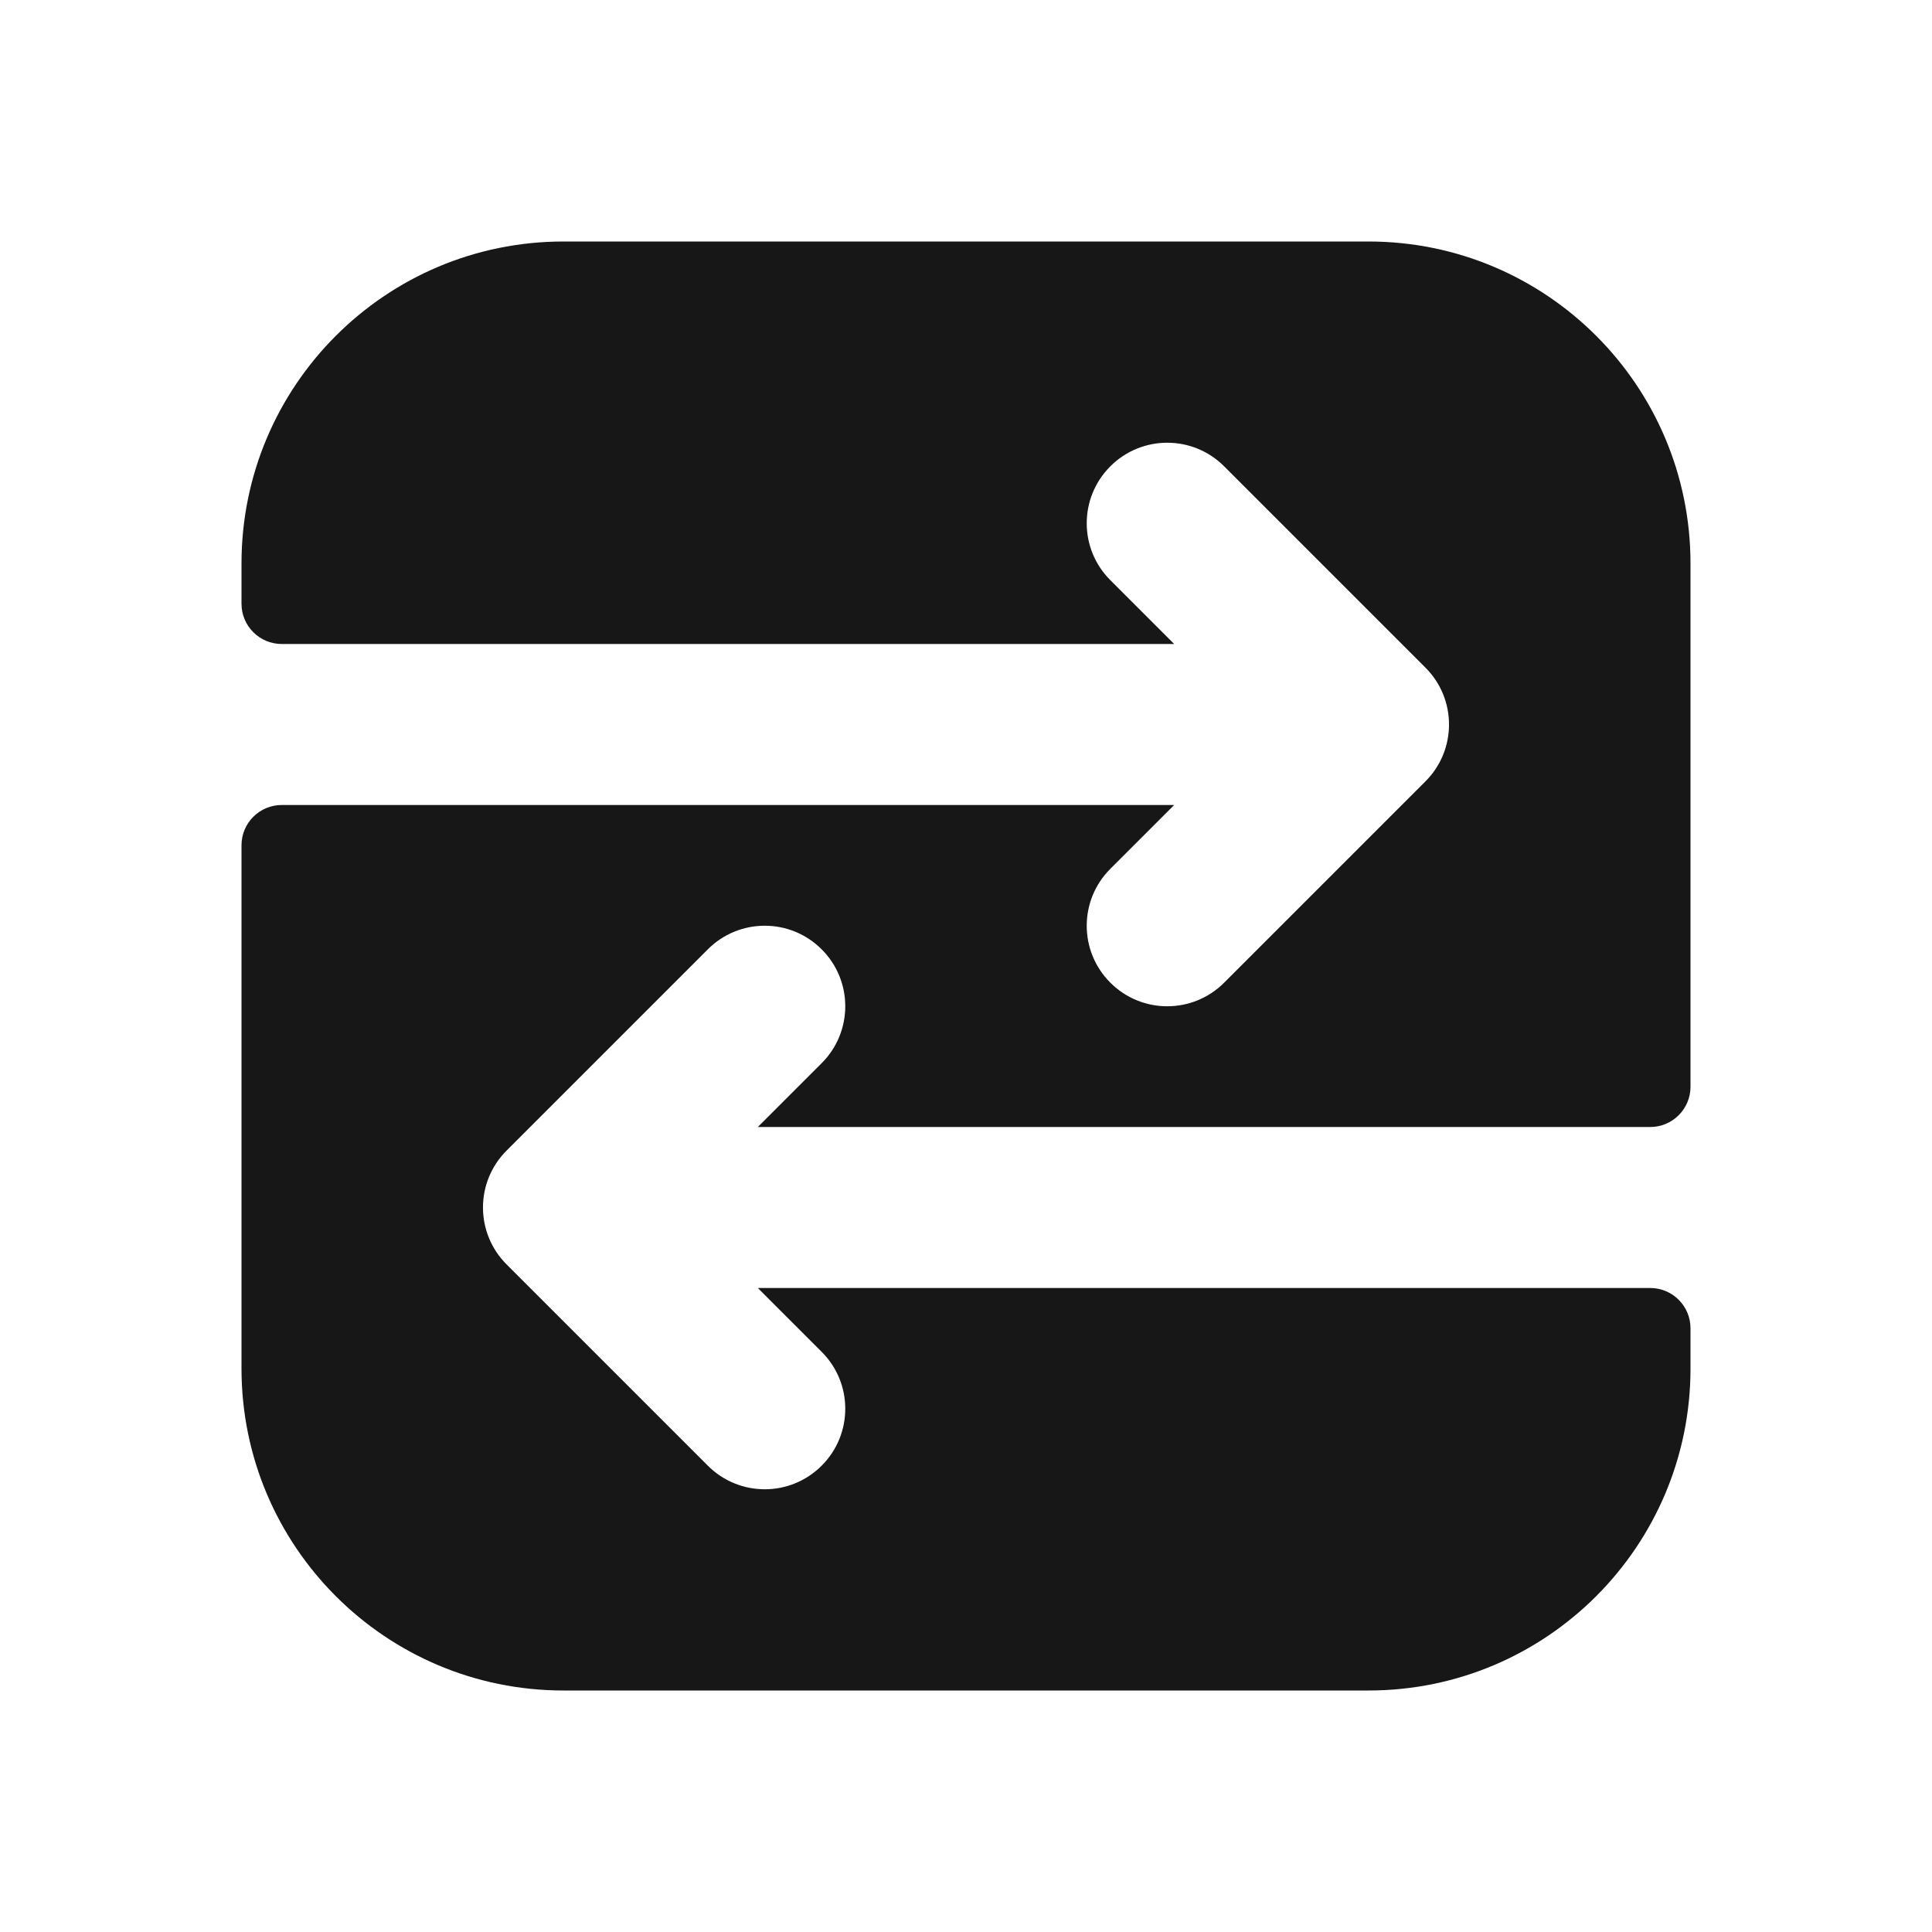 <svg width="24" height="24" viewBox="0 0 24 24" fill="none" xmlns="http://www.w3.org/2000/svg">
<path d="M7 3C4.791 3 3 4.791 3 7V7.5C3 7.776 3.224 8 3.5 8L14.586 8L13.793 7.207C13.402 6.817 13.402 6.183 13.793 5.793C14.183 5.402 14.817 5.402 15.207 5.793L17.707 8.293C18.098 8.683 18.098 9.317 17.707 9.707L15.207 12.207C14.817 12.598 14.183 12.598 13.793 12.207C13.402 11.817 13.402 11.183 13.793 10.793L14.586 10L3.5 10C3.224 10 3 10.224 3 10.5V17C3 19.209 4.791 21 7 21H17C19.209 21 21 19.209 21 17V16.5C21 16.224 20.776 16 20.5 16H9.414L10.207 16.793C10.598 17.183 10.598 17.817 10.207 18.207C9.817 18.598 9.183 18.598 8.793 18.207L6.293 15.707C5.902 15.317 5.902 14.683 6.293 14.293L8.793 11.793C9.183 11.402 9.817 11.402 10.207 11.793C10.598 12.183 10.598 12.817 10.207 13.207L9.414 14H20.5C20.776 14 21 13.776 21 13.5V7C21 4.791 19.209 3 17 3H7Z" fill="#171717"/>
</svg>
